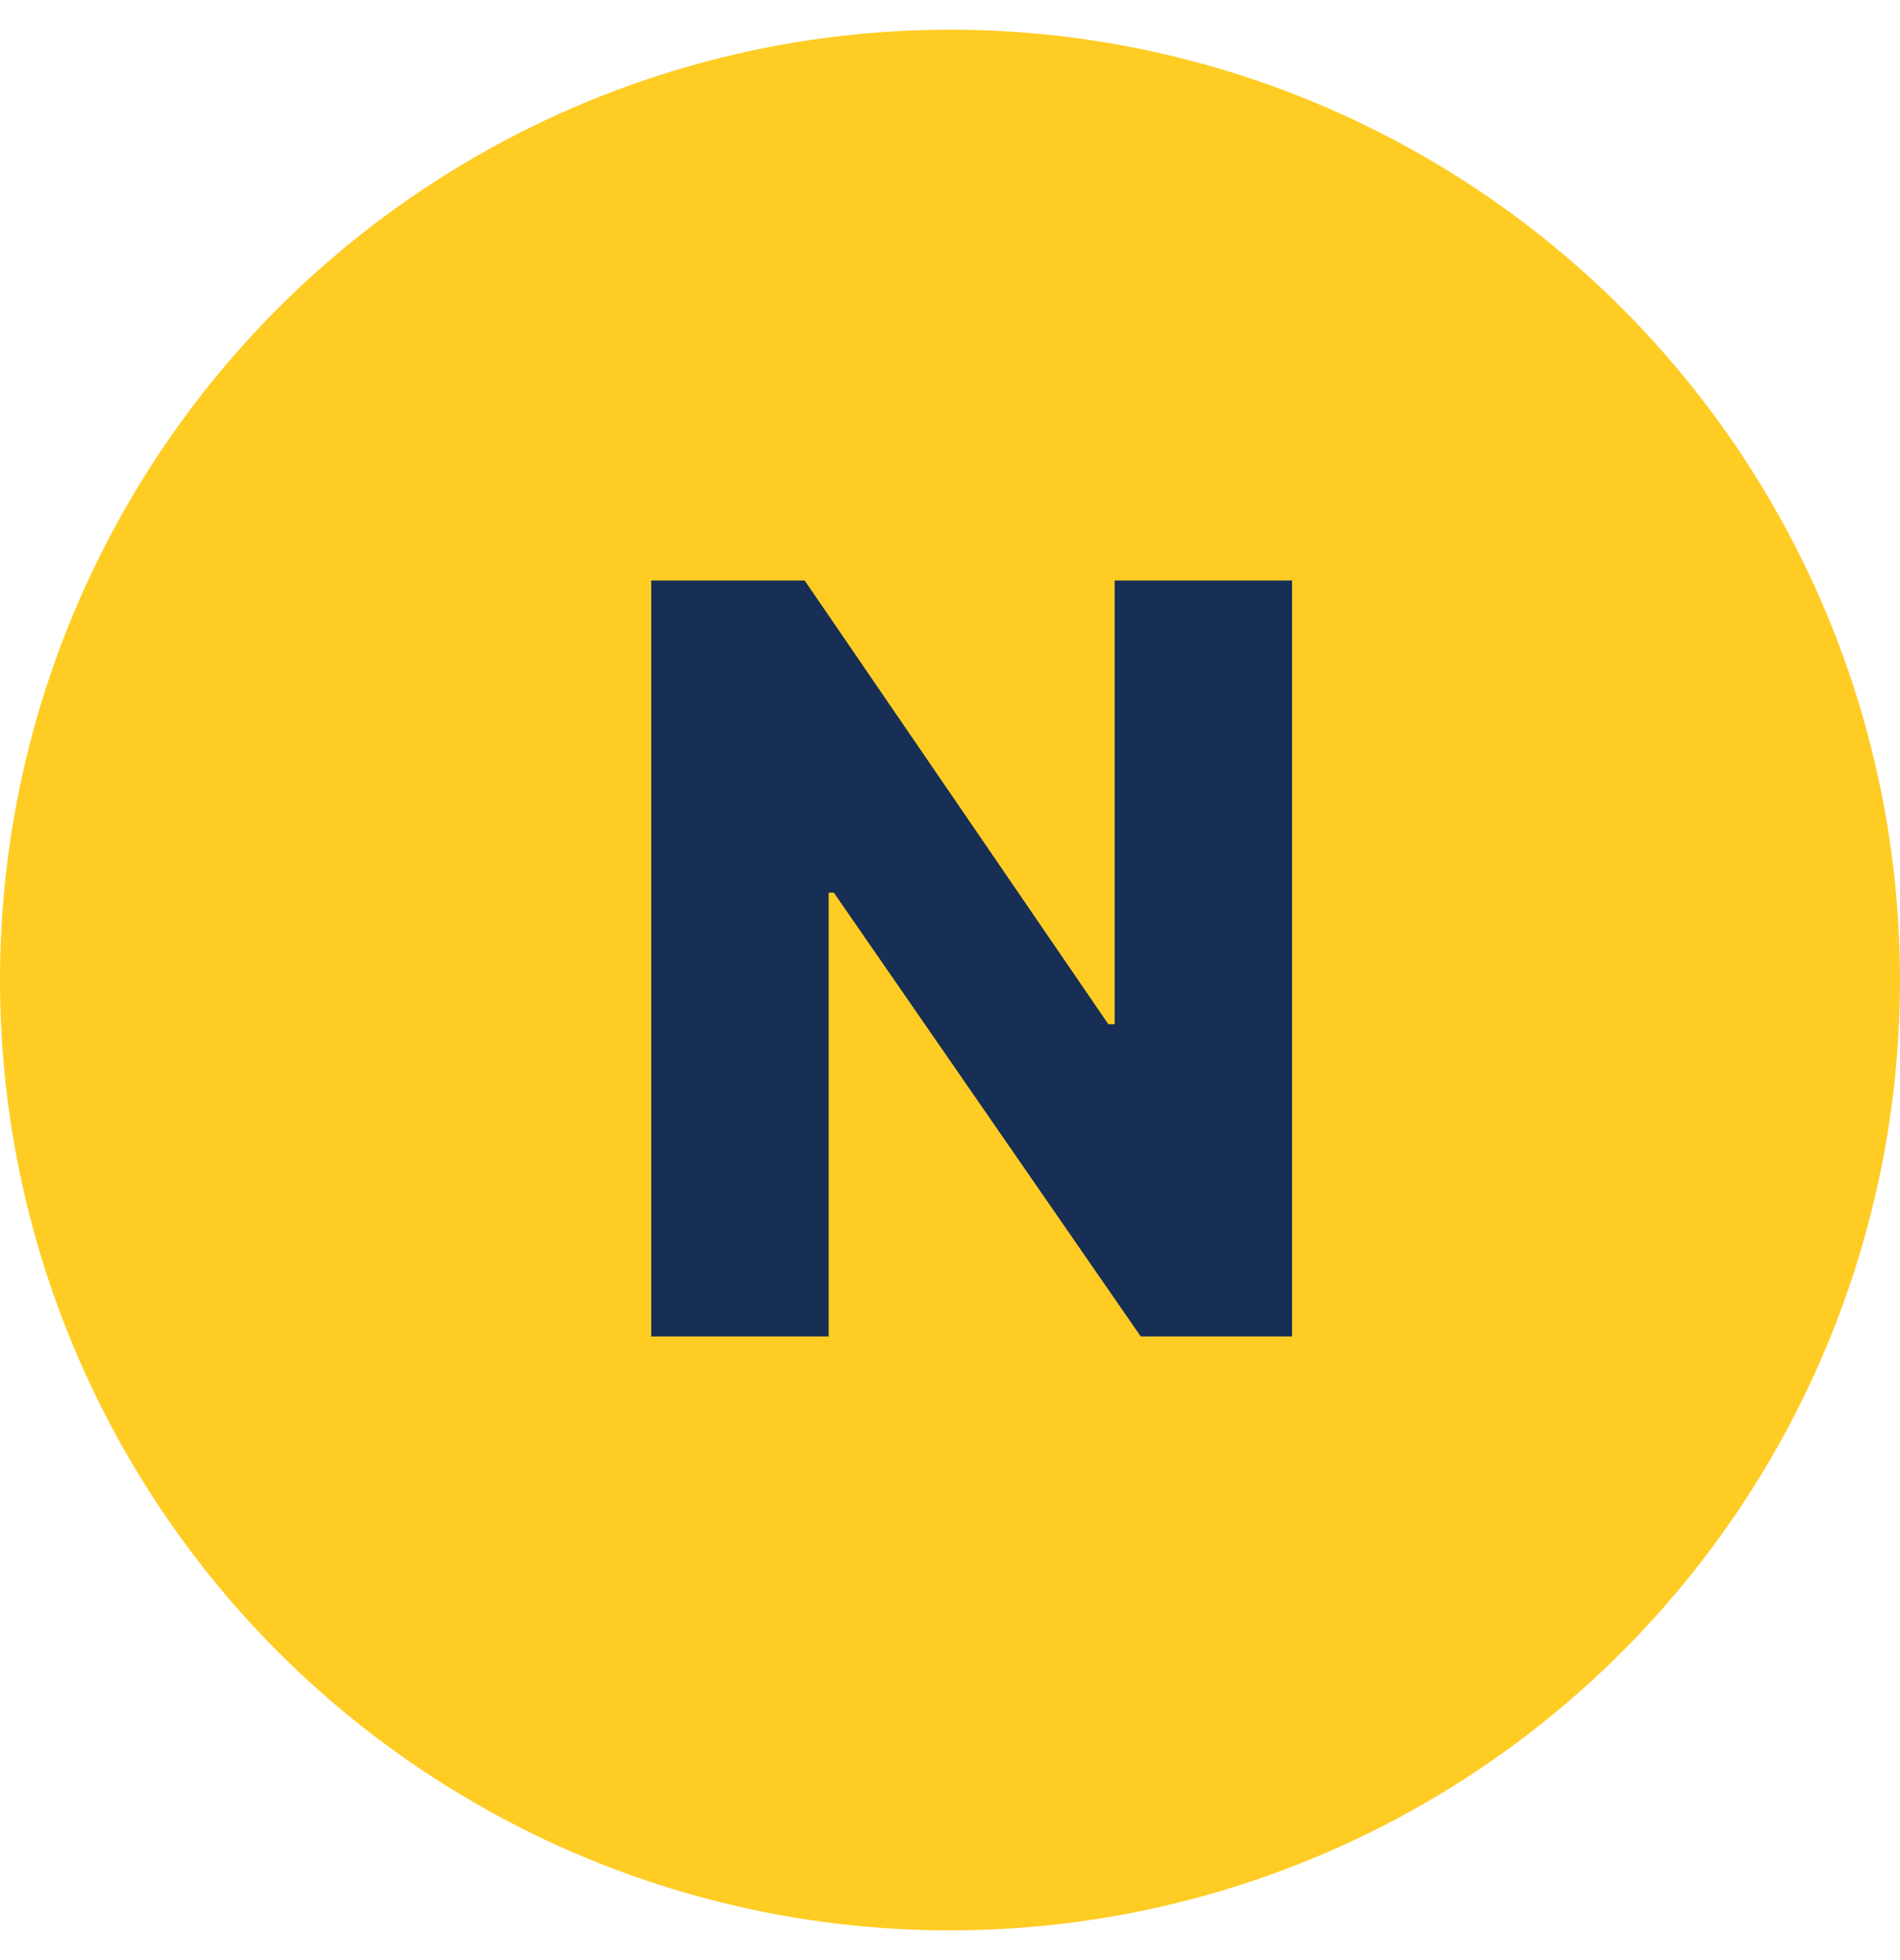 <svg width="32" height="33" viewBox="0 0 32 33" fill="none" xmlns="http://www.w3.org/2000/svg">
<circle cx="16" cy="16.5" r="16" fill="#FFCC24"/>
<path d="M21.761 9.773V22.5H19.212L14.044 15.029H13.956V22.5H10.968V9.773H13.552L18.667 17.244H18.773V9.773H21.761Z" fill="#172E55"/>
</svg>
